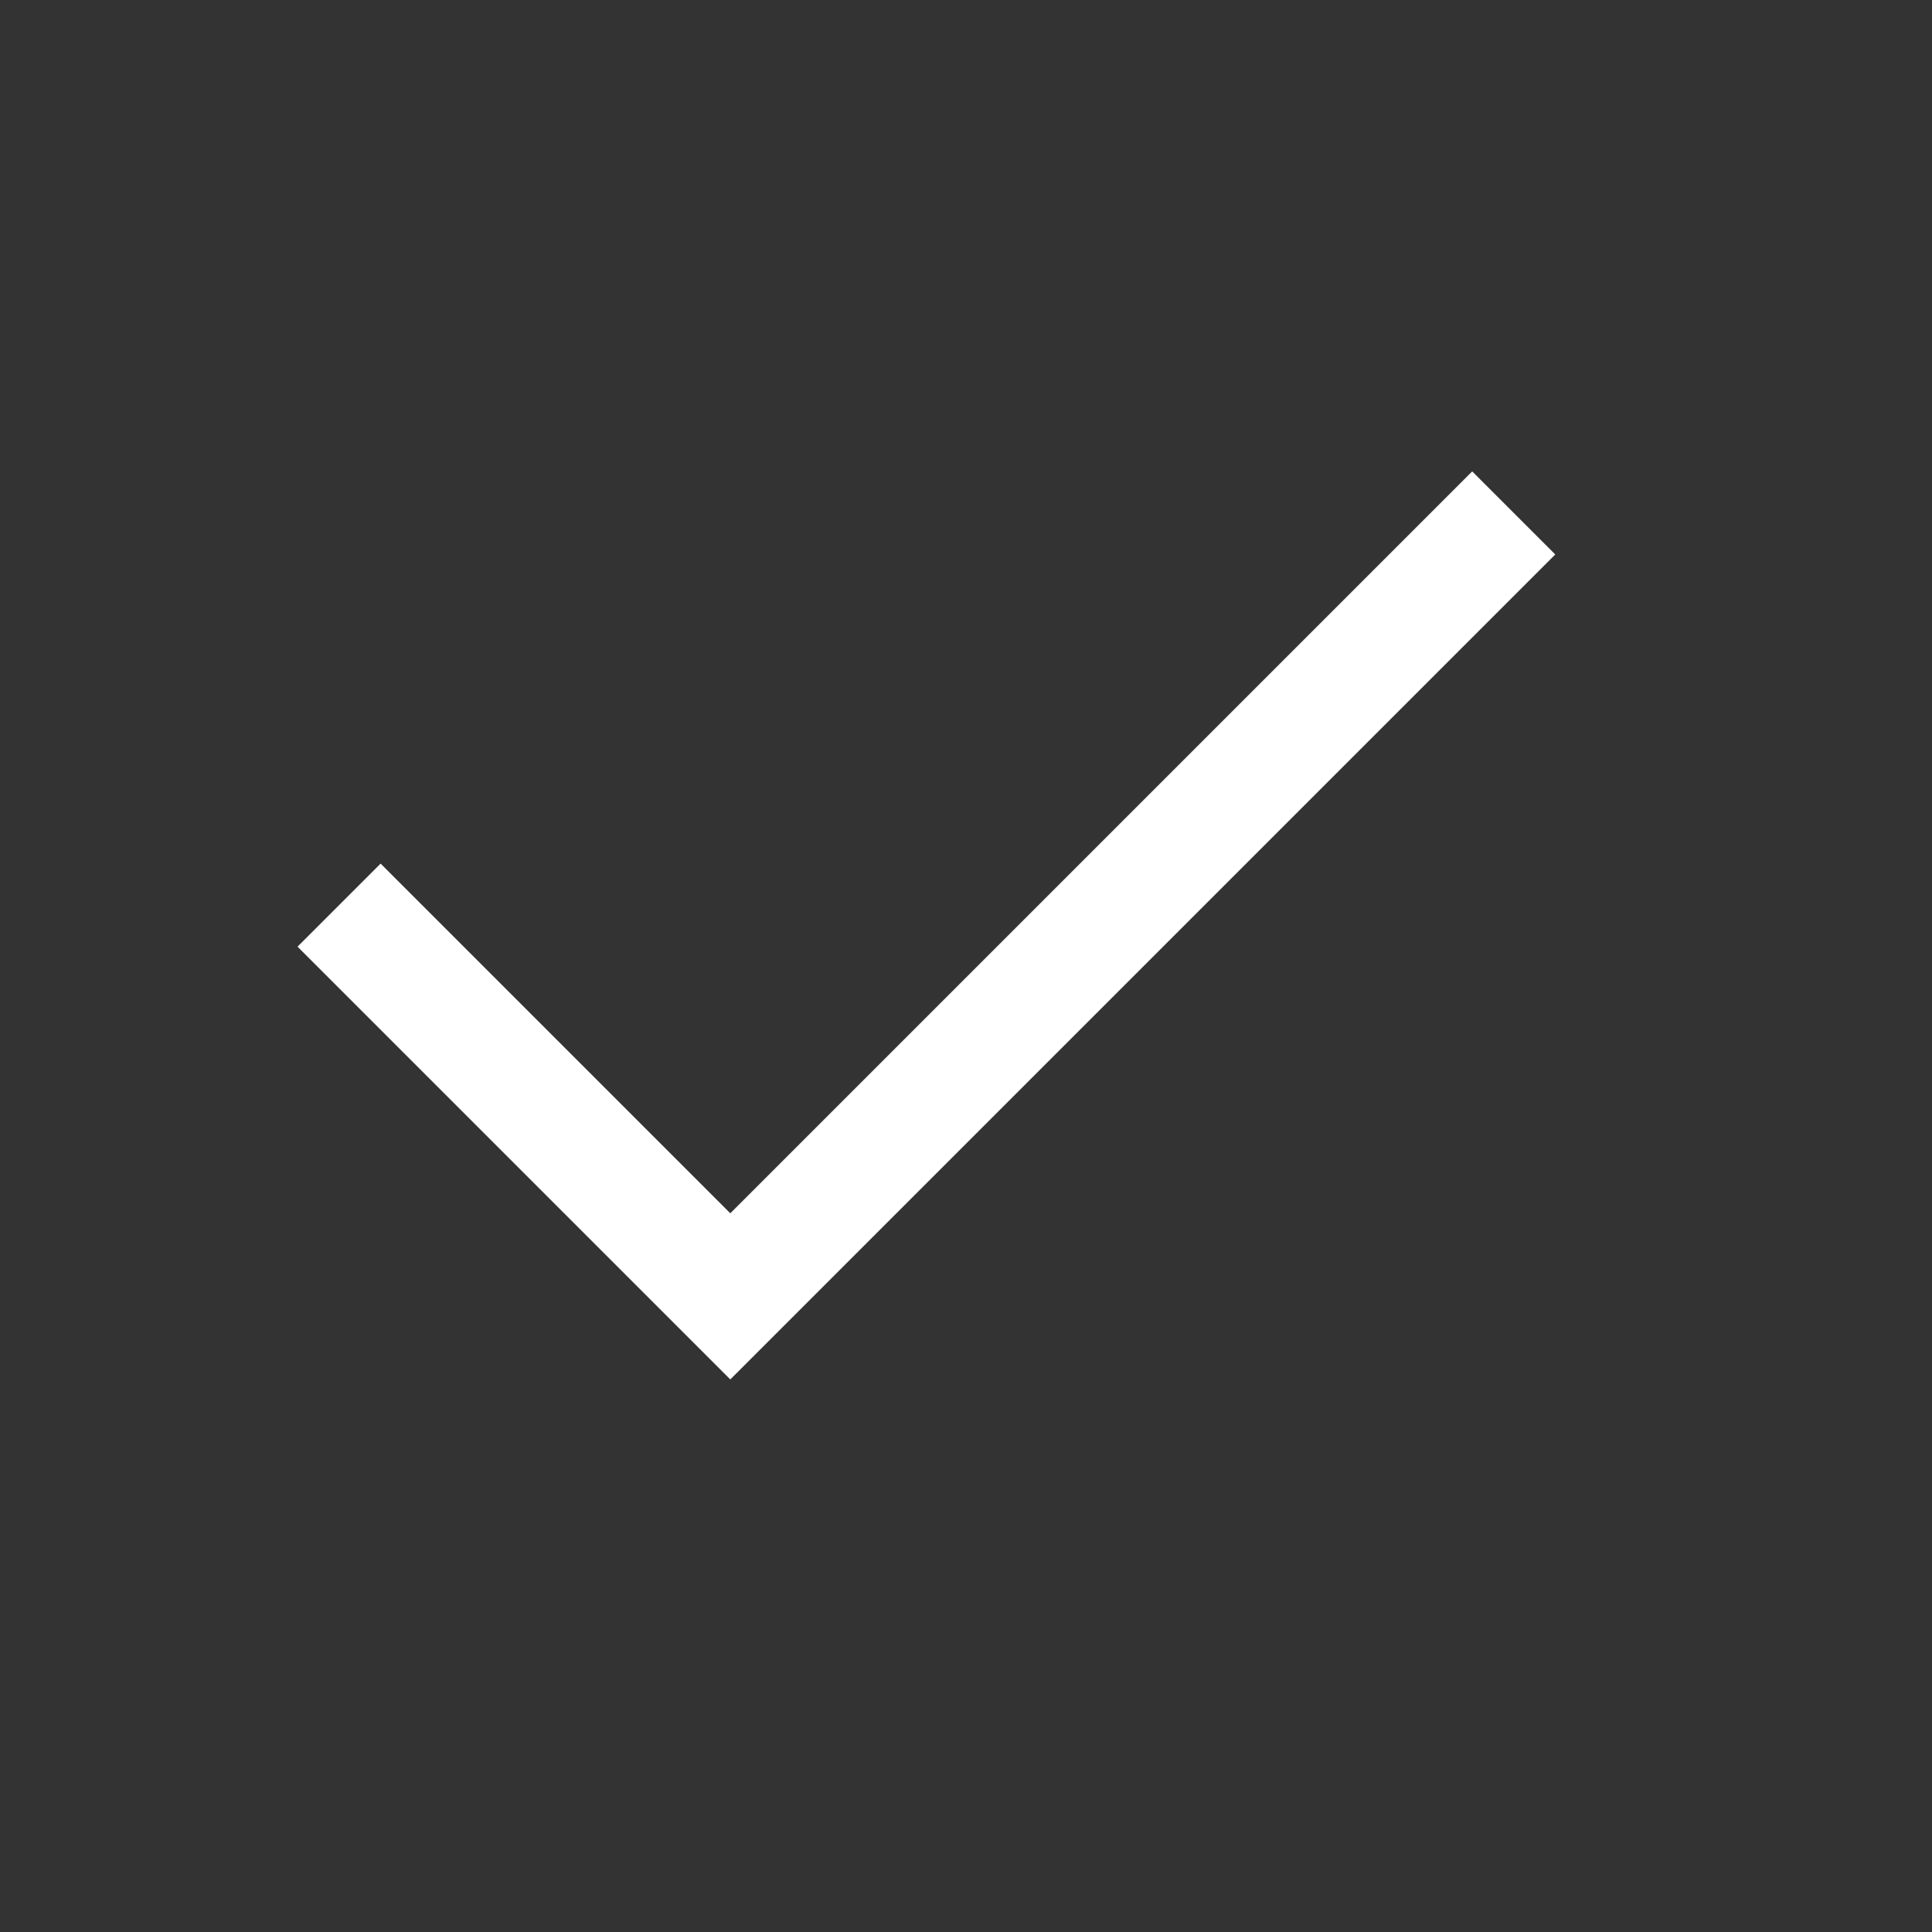 <svg xmlns="http://www.w3.org/2000/svg" fill="white" viewBox="0 0 50 50" height="25" width="25"><rect x="0" y="0" width="50" height="50" fill="#333333" stroke="none"/><path d="M18.9 35.7 7.7 24.5l2.15-2.15 9.05 9.05 19.2-19.2 2.15 2.15Z"/></svg>